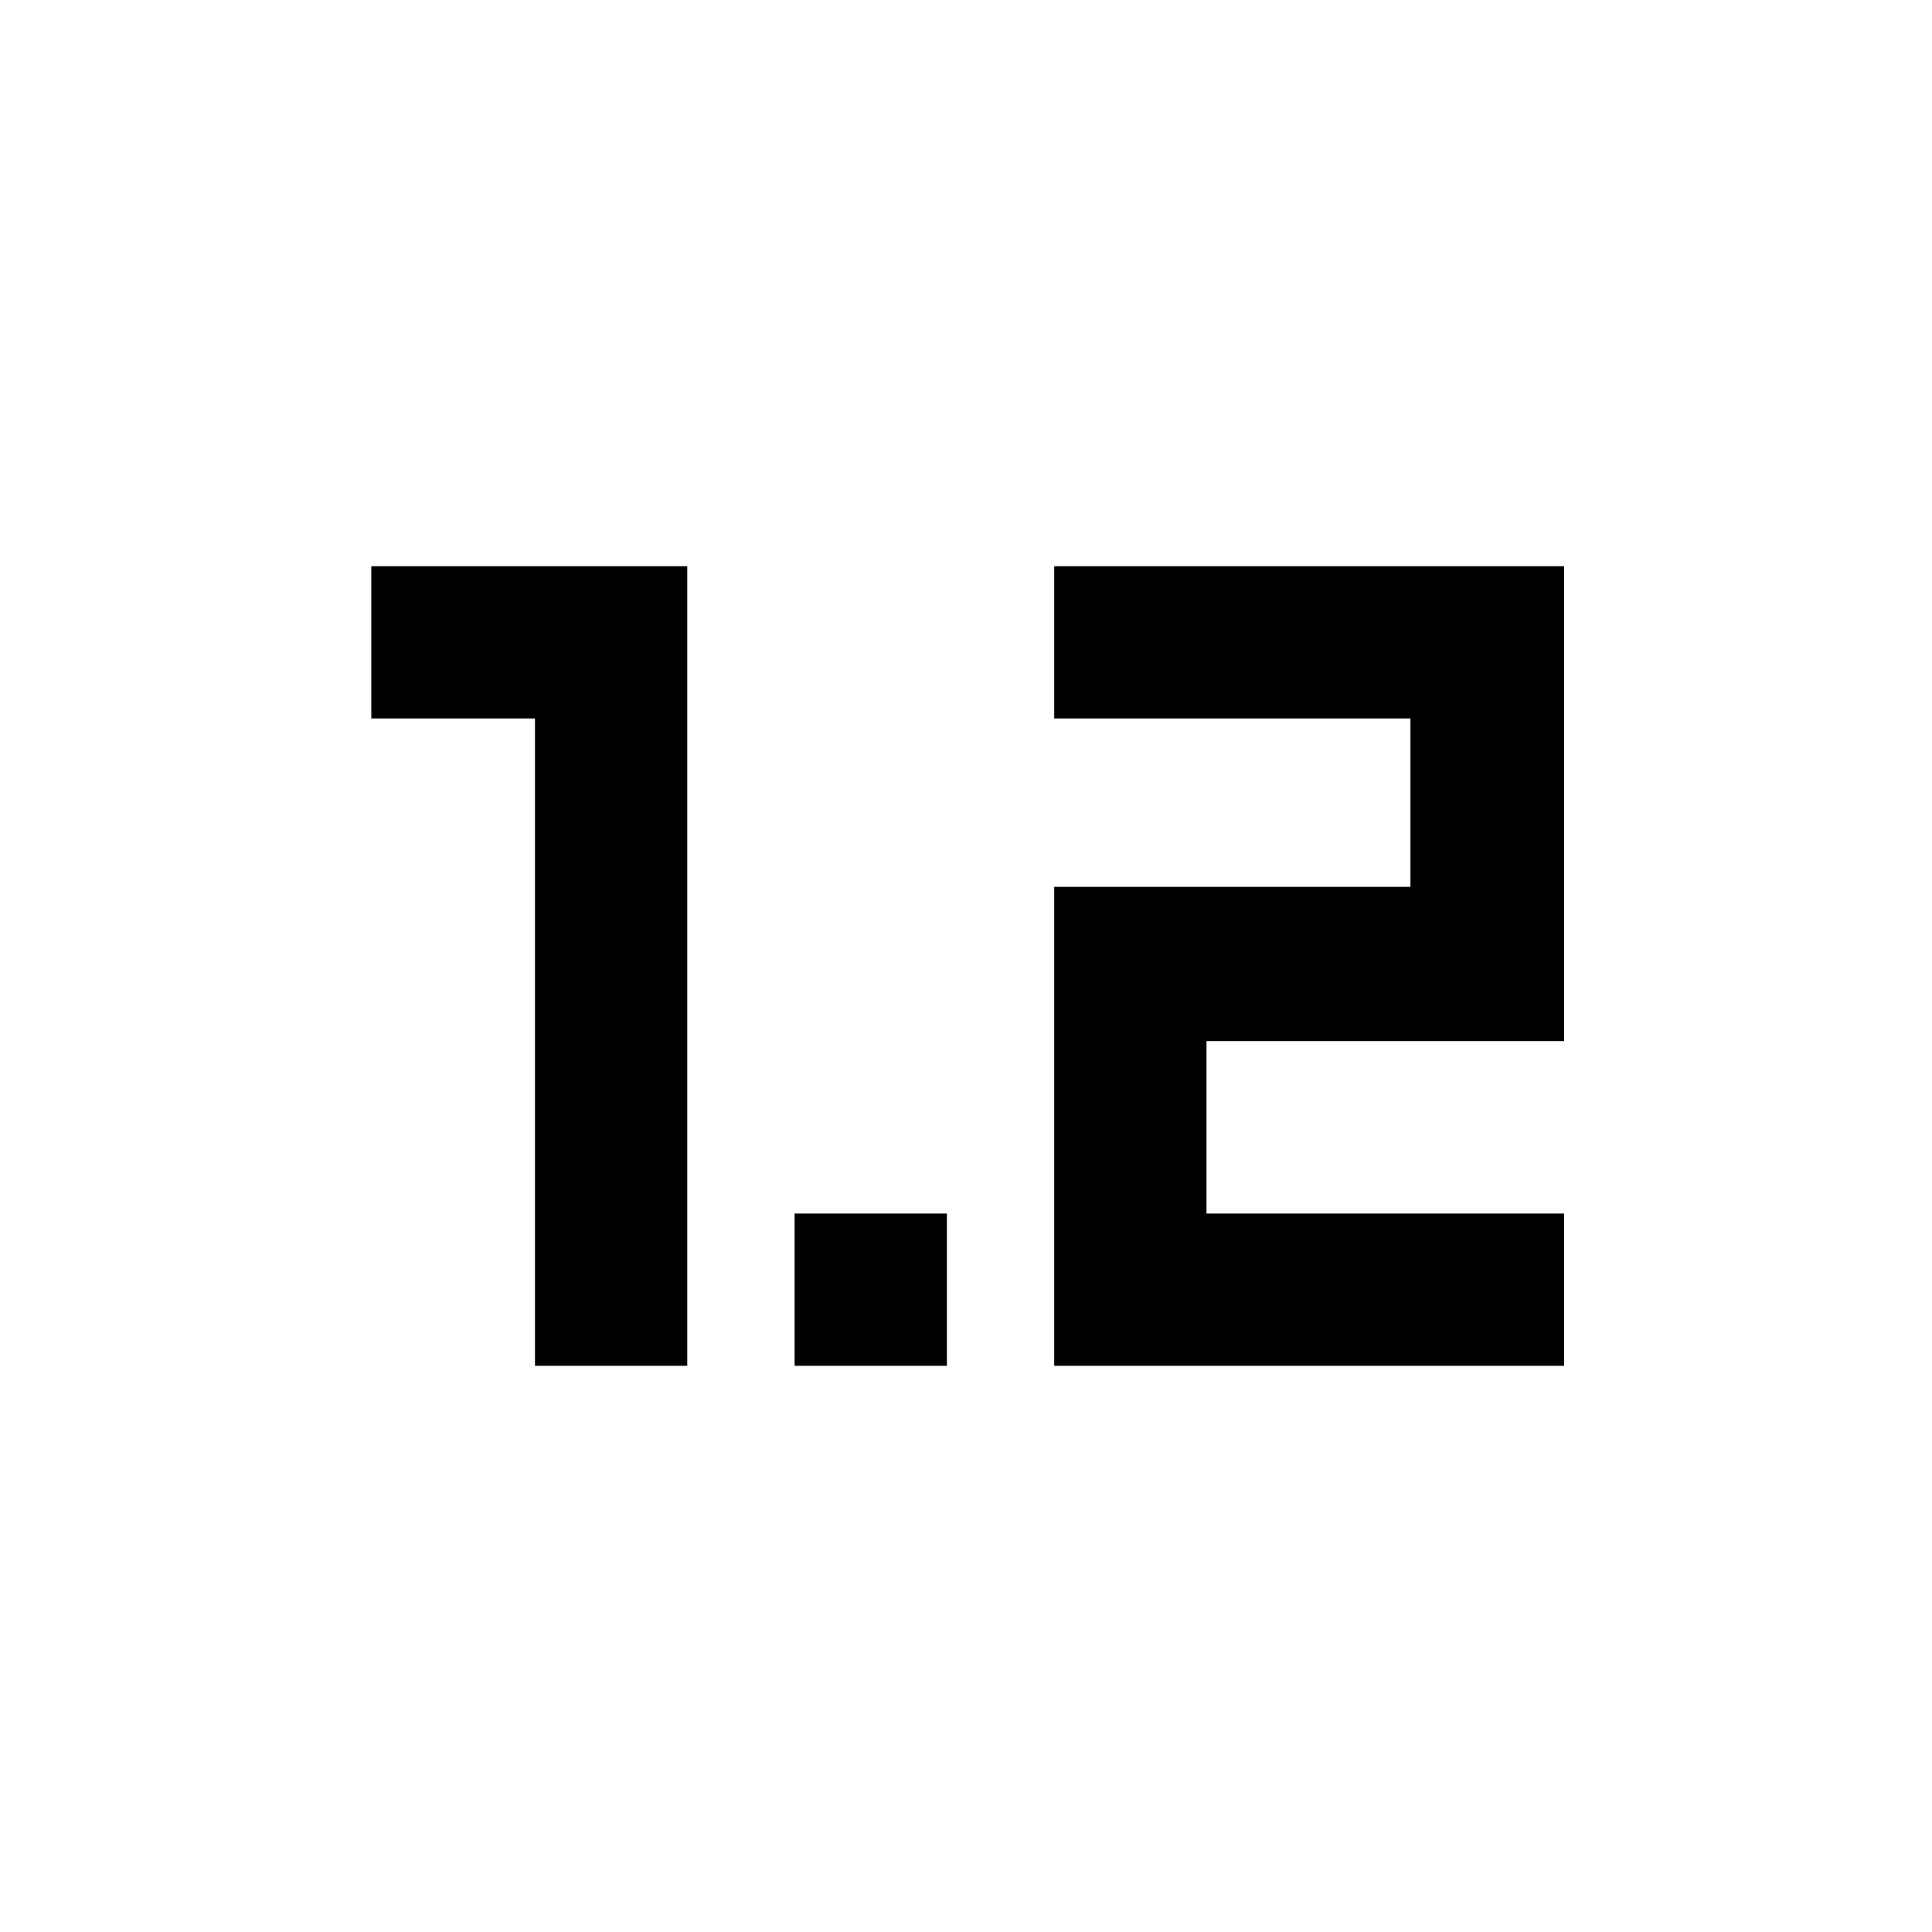 <svg xmlns="http://www.w3.org/2000/svg" height="40" viewBox="0 -960 960 960" width="40"><path d="M265.834-281.333v-321.668H184.5v-75.666h157v397.334h-75.666Zm129 0v-75.666H470.5v75.666h-75.666Zm128.999 0v-238h177.001v-83.668H523.833v-75.666h253.334v236H599.5v85.668h177.667v75.666H523.833Z"/></svg>